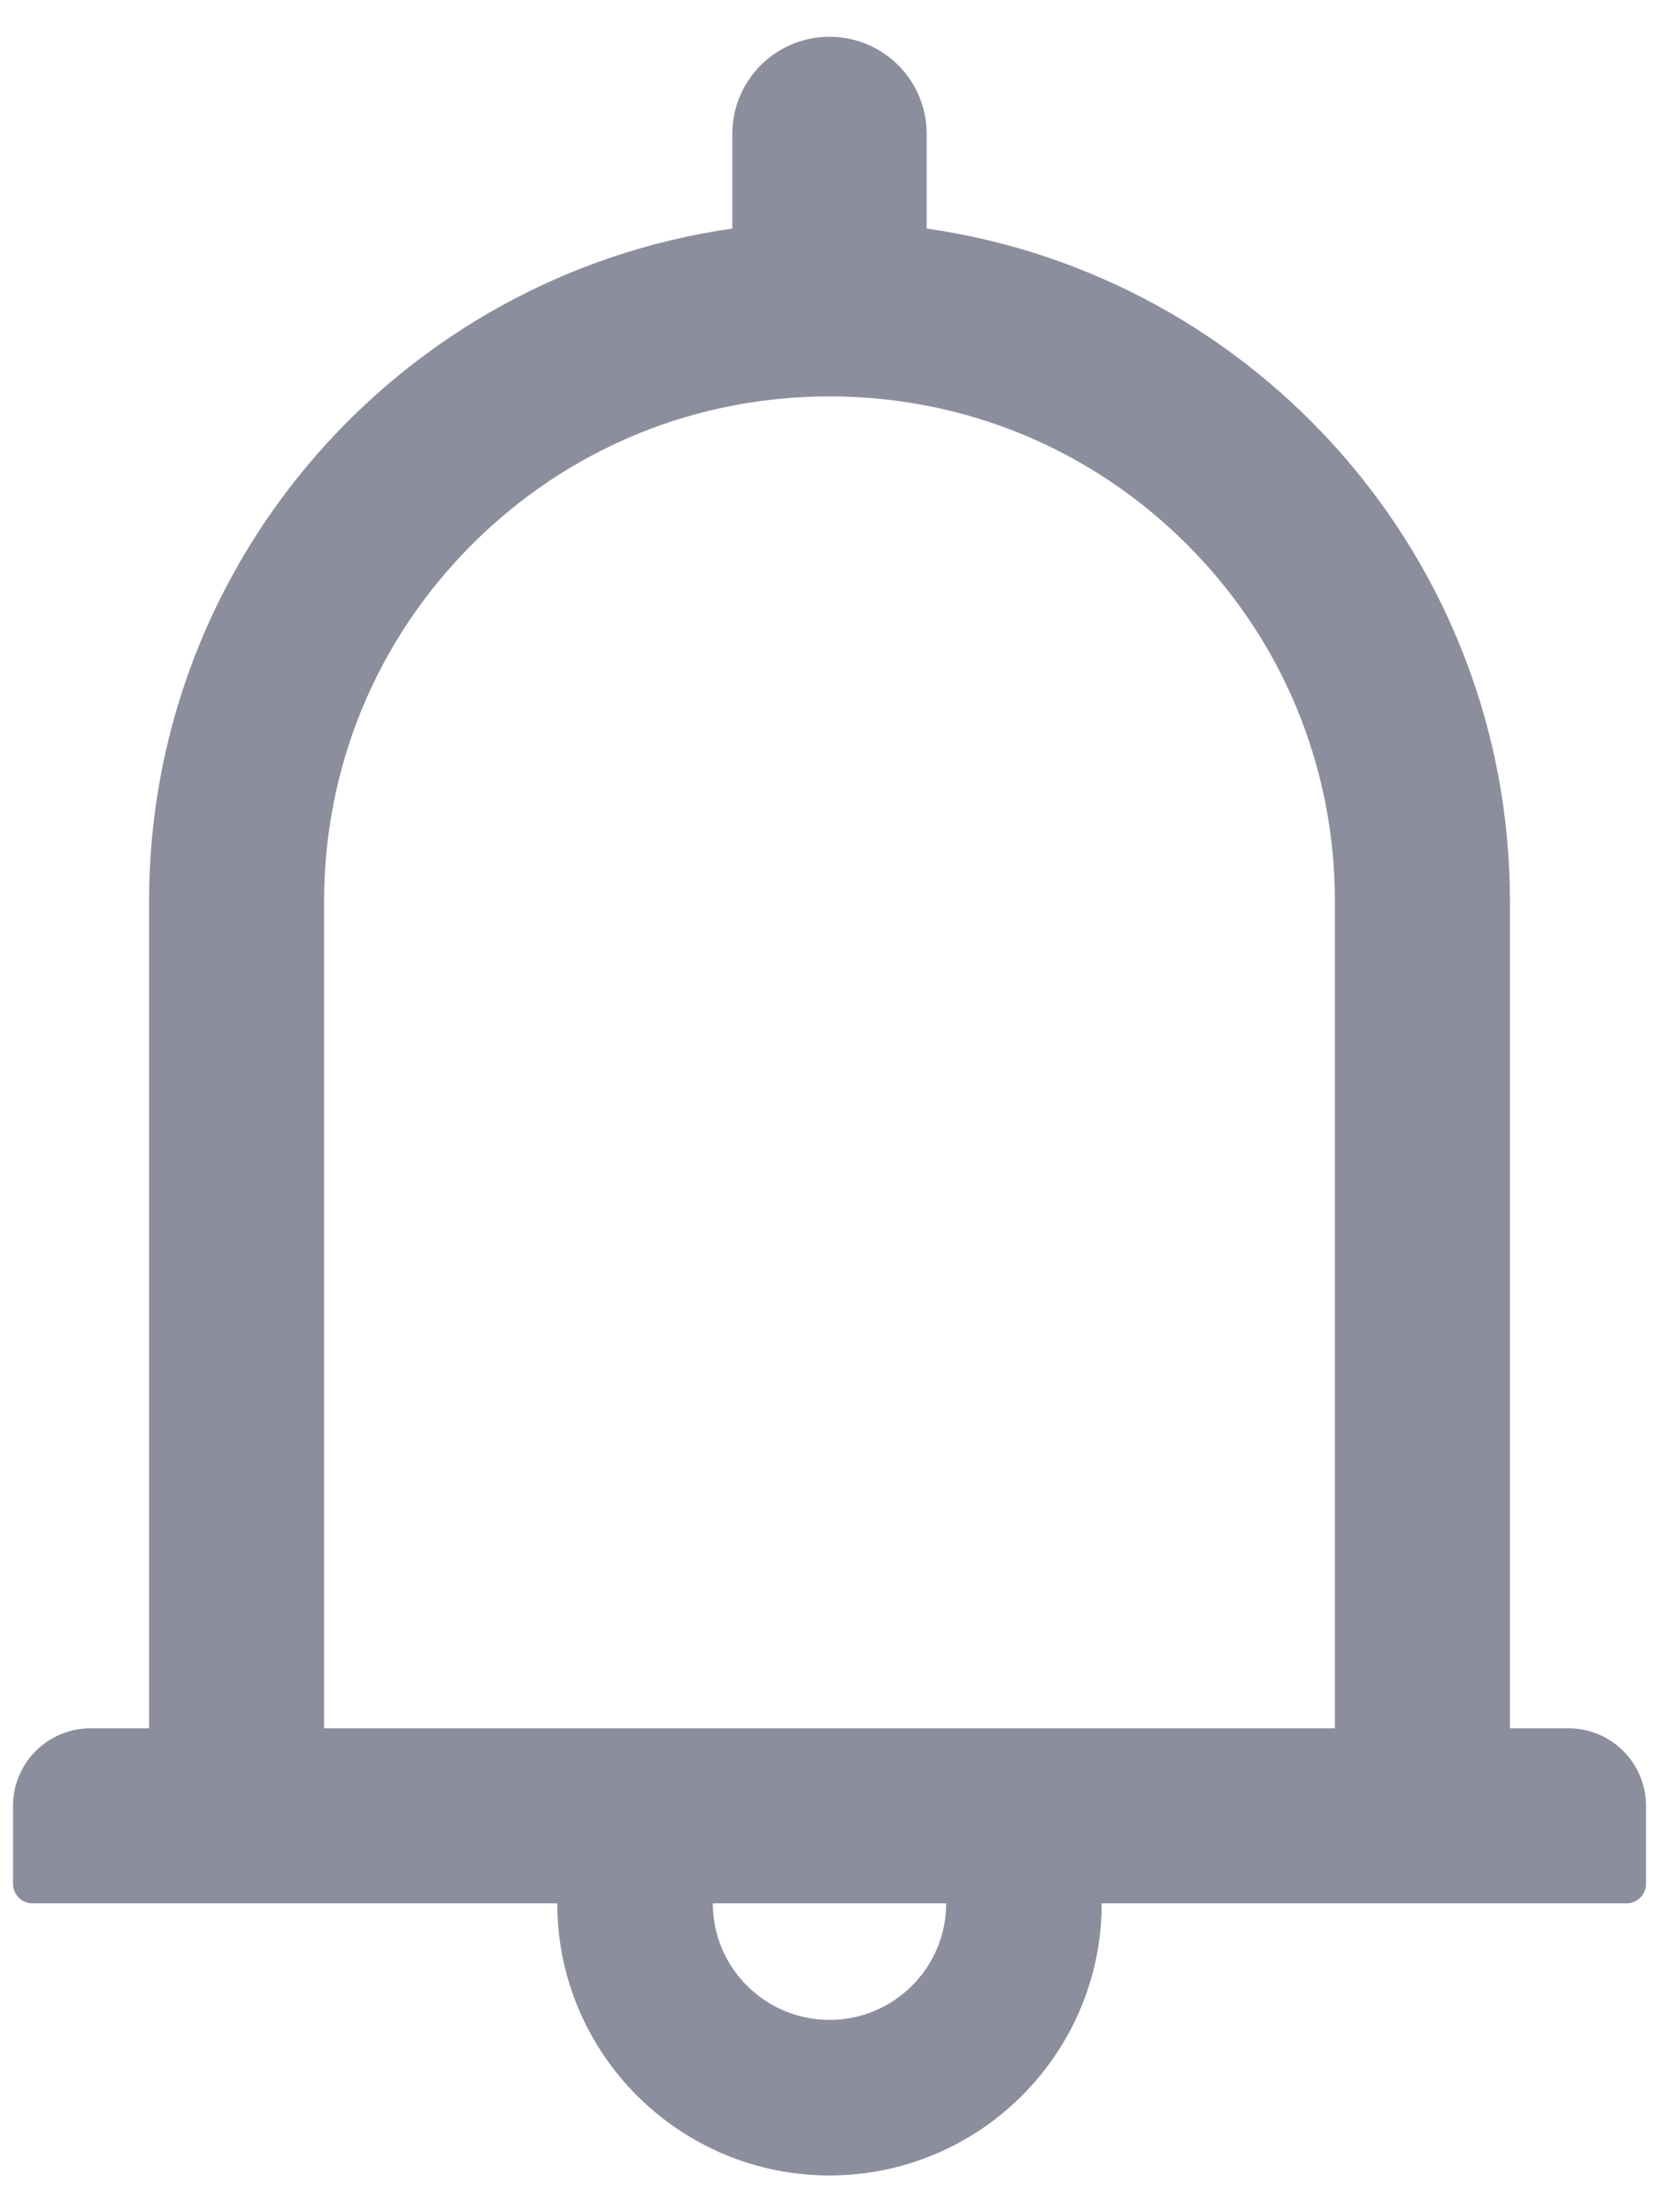 <svg width="12" height="16" viewBox="0 0 12 16" fill="none" xmlns="http://www.w3.org/2000/svg">
<path d="M11.344 12.5H10.922V6.523C10.922 4.043 9.088 1.994 6.703 1.653V0.969C6.703 0.58 6.388 0.266 6 0.266C5.612 0.266 5.297 0.58 5.297 0.969V1.653C2.912 1.994 1.078 4.043 1.078 6.523V12.5H0.656C0.345 12.5 0.094 12.751 0.094 13.062V13.625C0.094 13.702 0.157 13.766 0.234 13.766H4.031C4.031 14.852 4.914 15.734 6 15.734C7.086 15.734 7.969 14.852 7.969 13.766H11.766C11.843 13.766 11.906 13.702 11.906 13.625V13.062C11.906 12.751 11.655 12.5 11.344 12.5ZM6 14.609C5.534 14.609 5.156 14.231 5.156 13.766H6.844C6.844 14.231 6.466 14.609 6 14.609ZM2.344 12.5V6.523C2.344 5.546 2.723 4.629 3.414 3.938C4.105 3.247 5.023 2.867 6 2.867C6.977 2.867 7.895 3.247 8.586 3.938C9.277 4.629 9.656 5.546 9.656 6.523V12.5H2.344Z" fill="#8C8E9D"/>
</svg>
